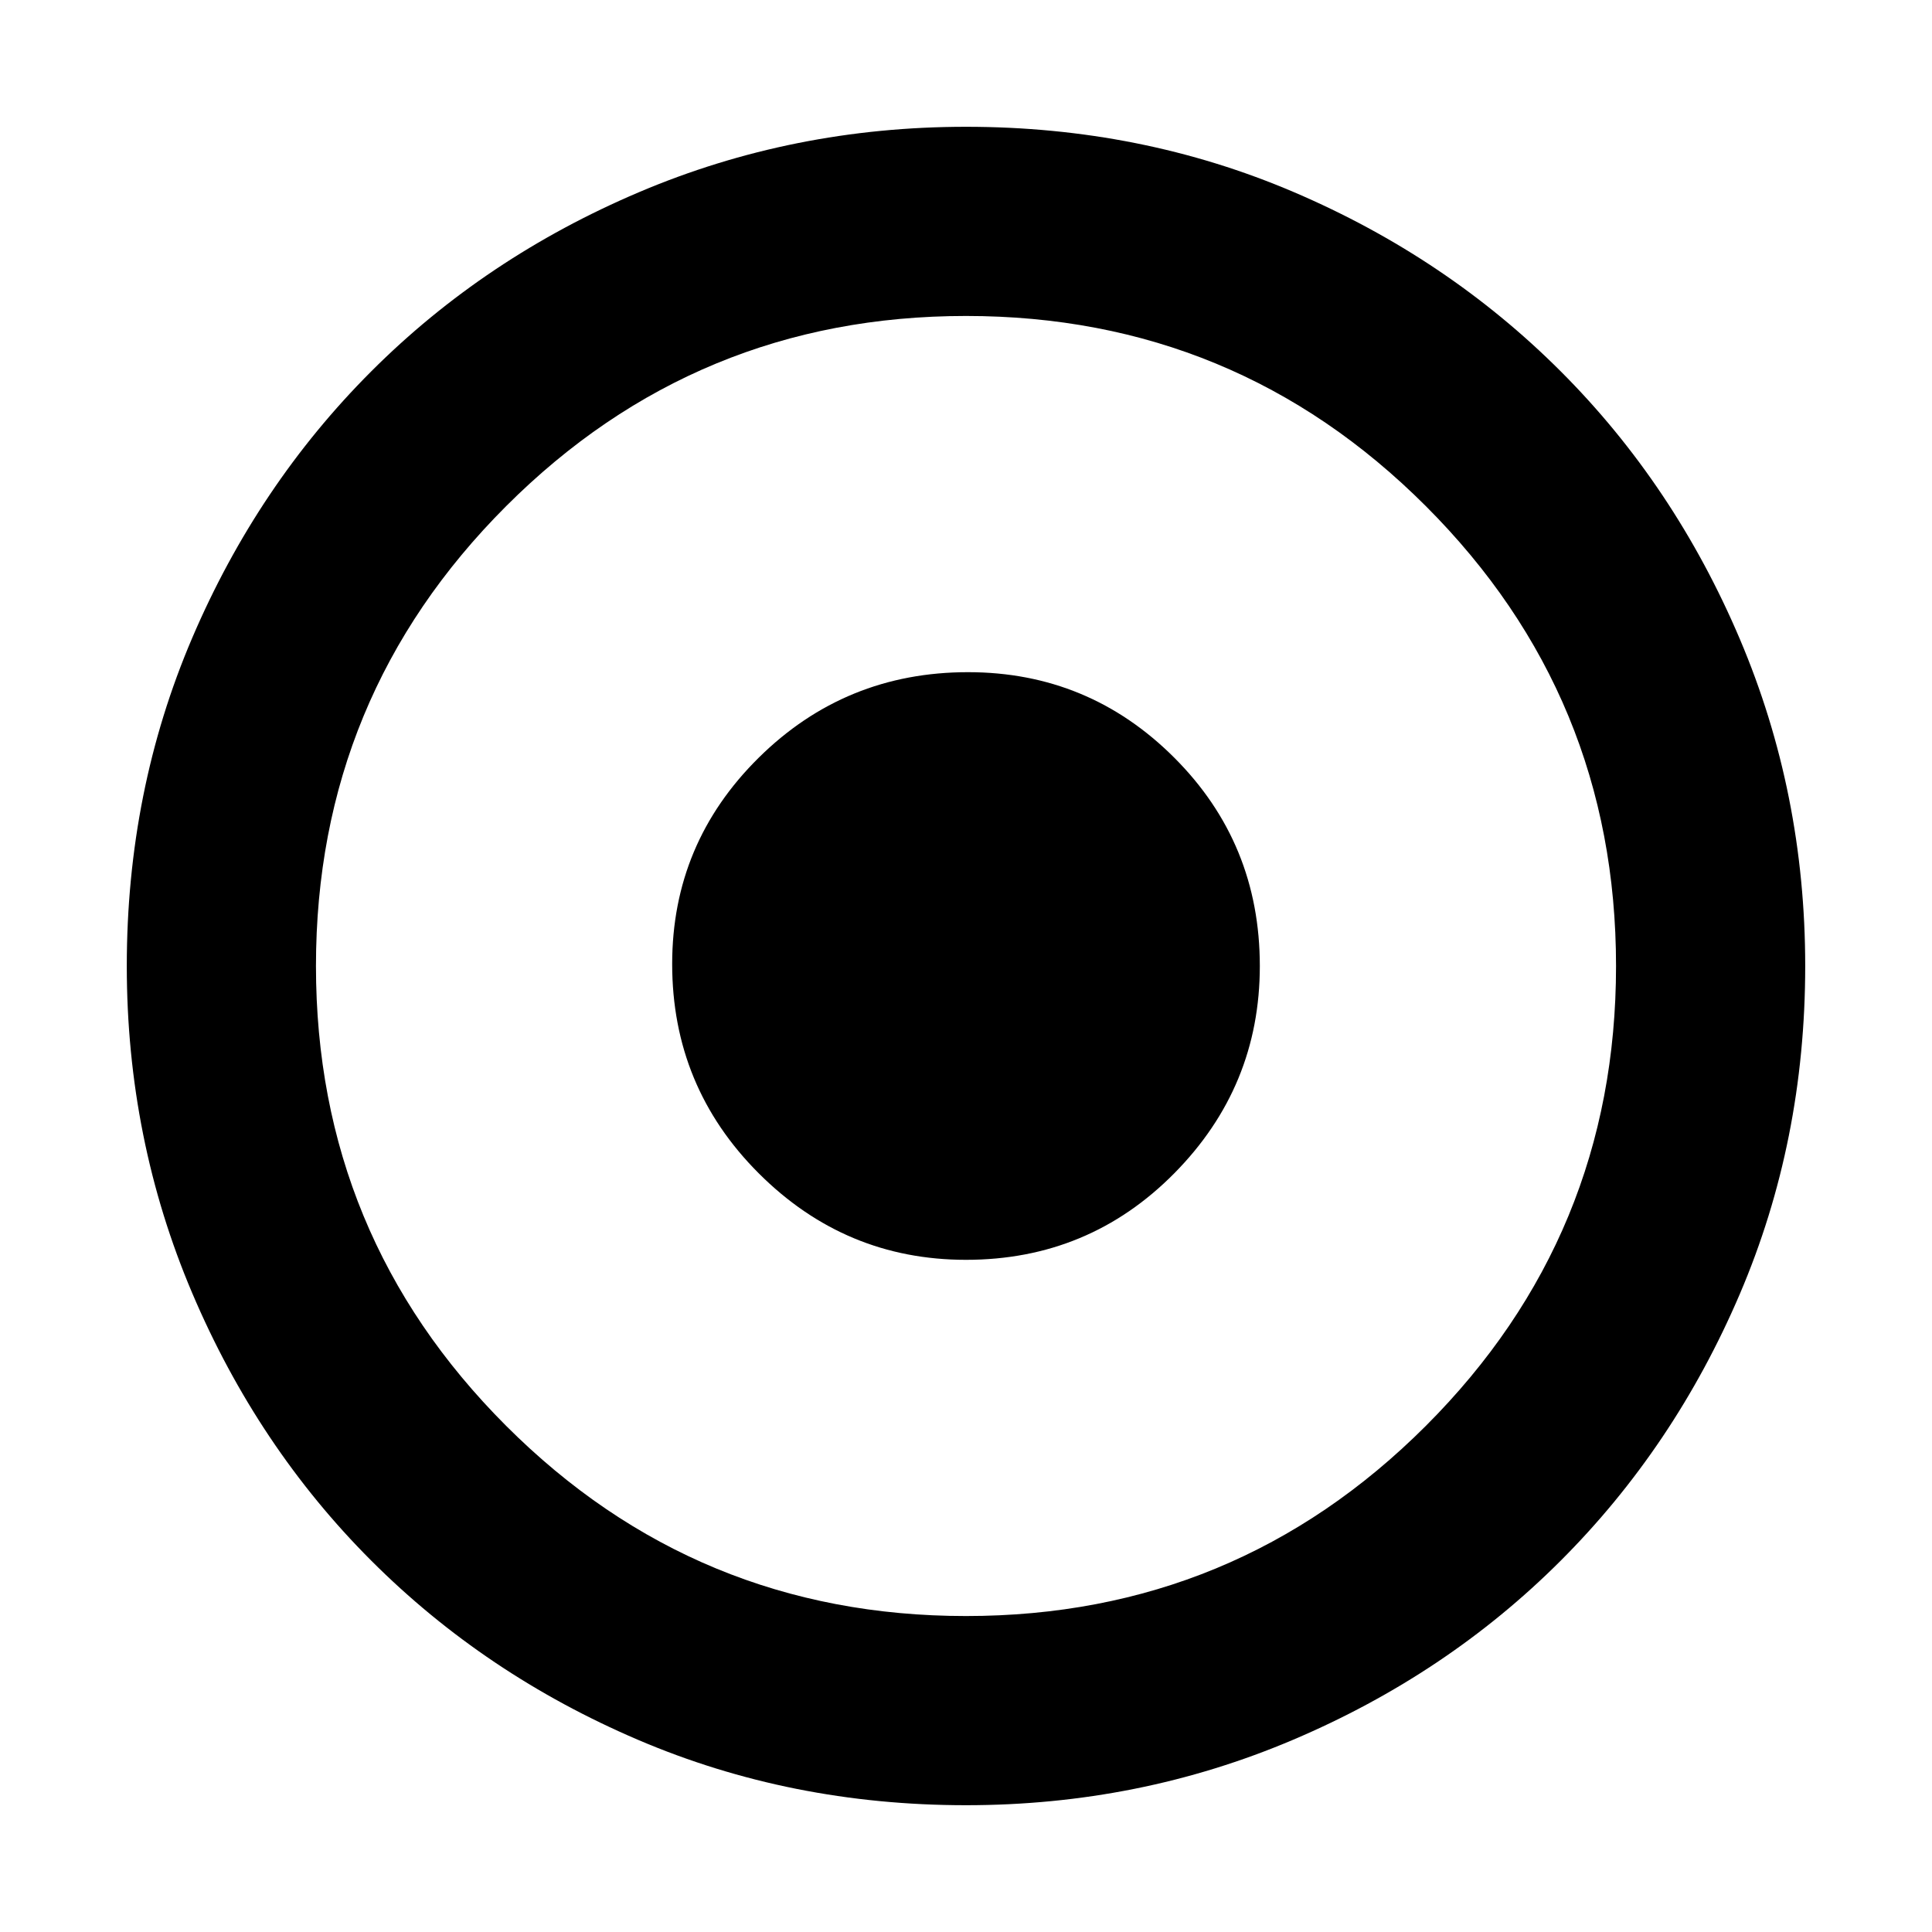<svg xmlns="http://www.w3.org/2000/svg" height="48" width="48"><path d="M24 44.85q-4.35 0-8.15-1.625-3.8-1.625-6.625-4.45t-4.45-6.65Q3.15 28.3 3.15 24q0-4.35 1.625-8.15 1.625-3.8 4.45-6.625t6.65-4.45Q19.7 3.15 24 3.15q4.35 0 8.15 1.625 3.8 1.625 6.625 4.45t4.45 6.65Q44.85 19.7 44.85 24q0 4.35-1.625 8.15-1.625 3.8-4.45 6.625t-6.65 4.45Q28.3 44.85 24 44.85Zm0-4.7q6.7 0 11.425-4.725Q40.15 30.7 40.15 24q0-6.7-4.725-11.425Q30.7 7.85 24 7.85q-6.7 0-11.425 4.725Q7.85 17.3 7.85 24q0 6.7 4.725 11.425Q17.3 40.15 24 40.15Zm0-8.85q-3 0-5.15-2.15-2.15-2.15-2.15-5.2 0-3 2.15-5.125t5.2-2.125q3 0 5.125 2.125T31.3 24q0 3-2.125 5.15Q27.05 31.3 24 31.3Z"/></svg>